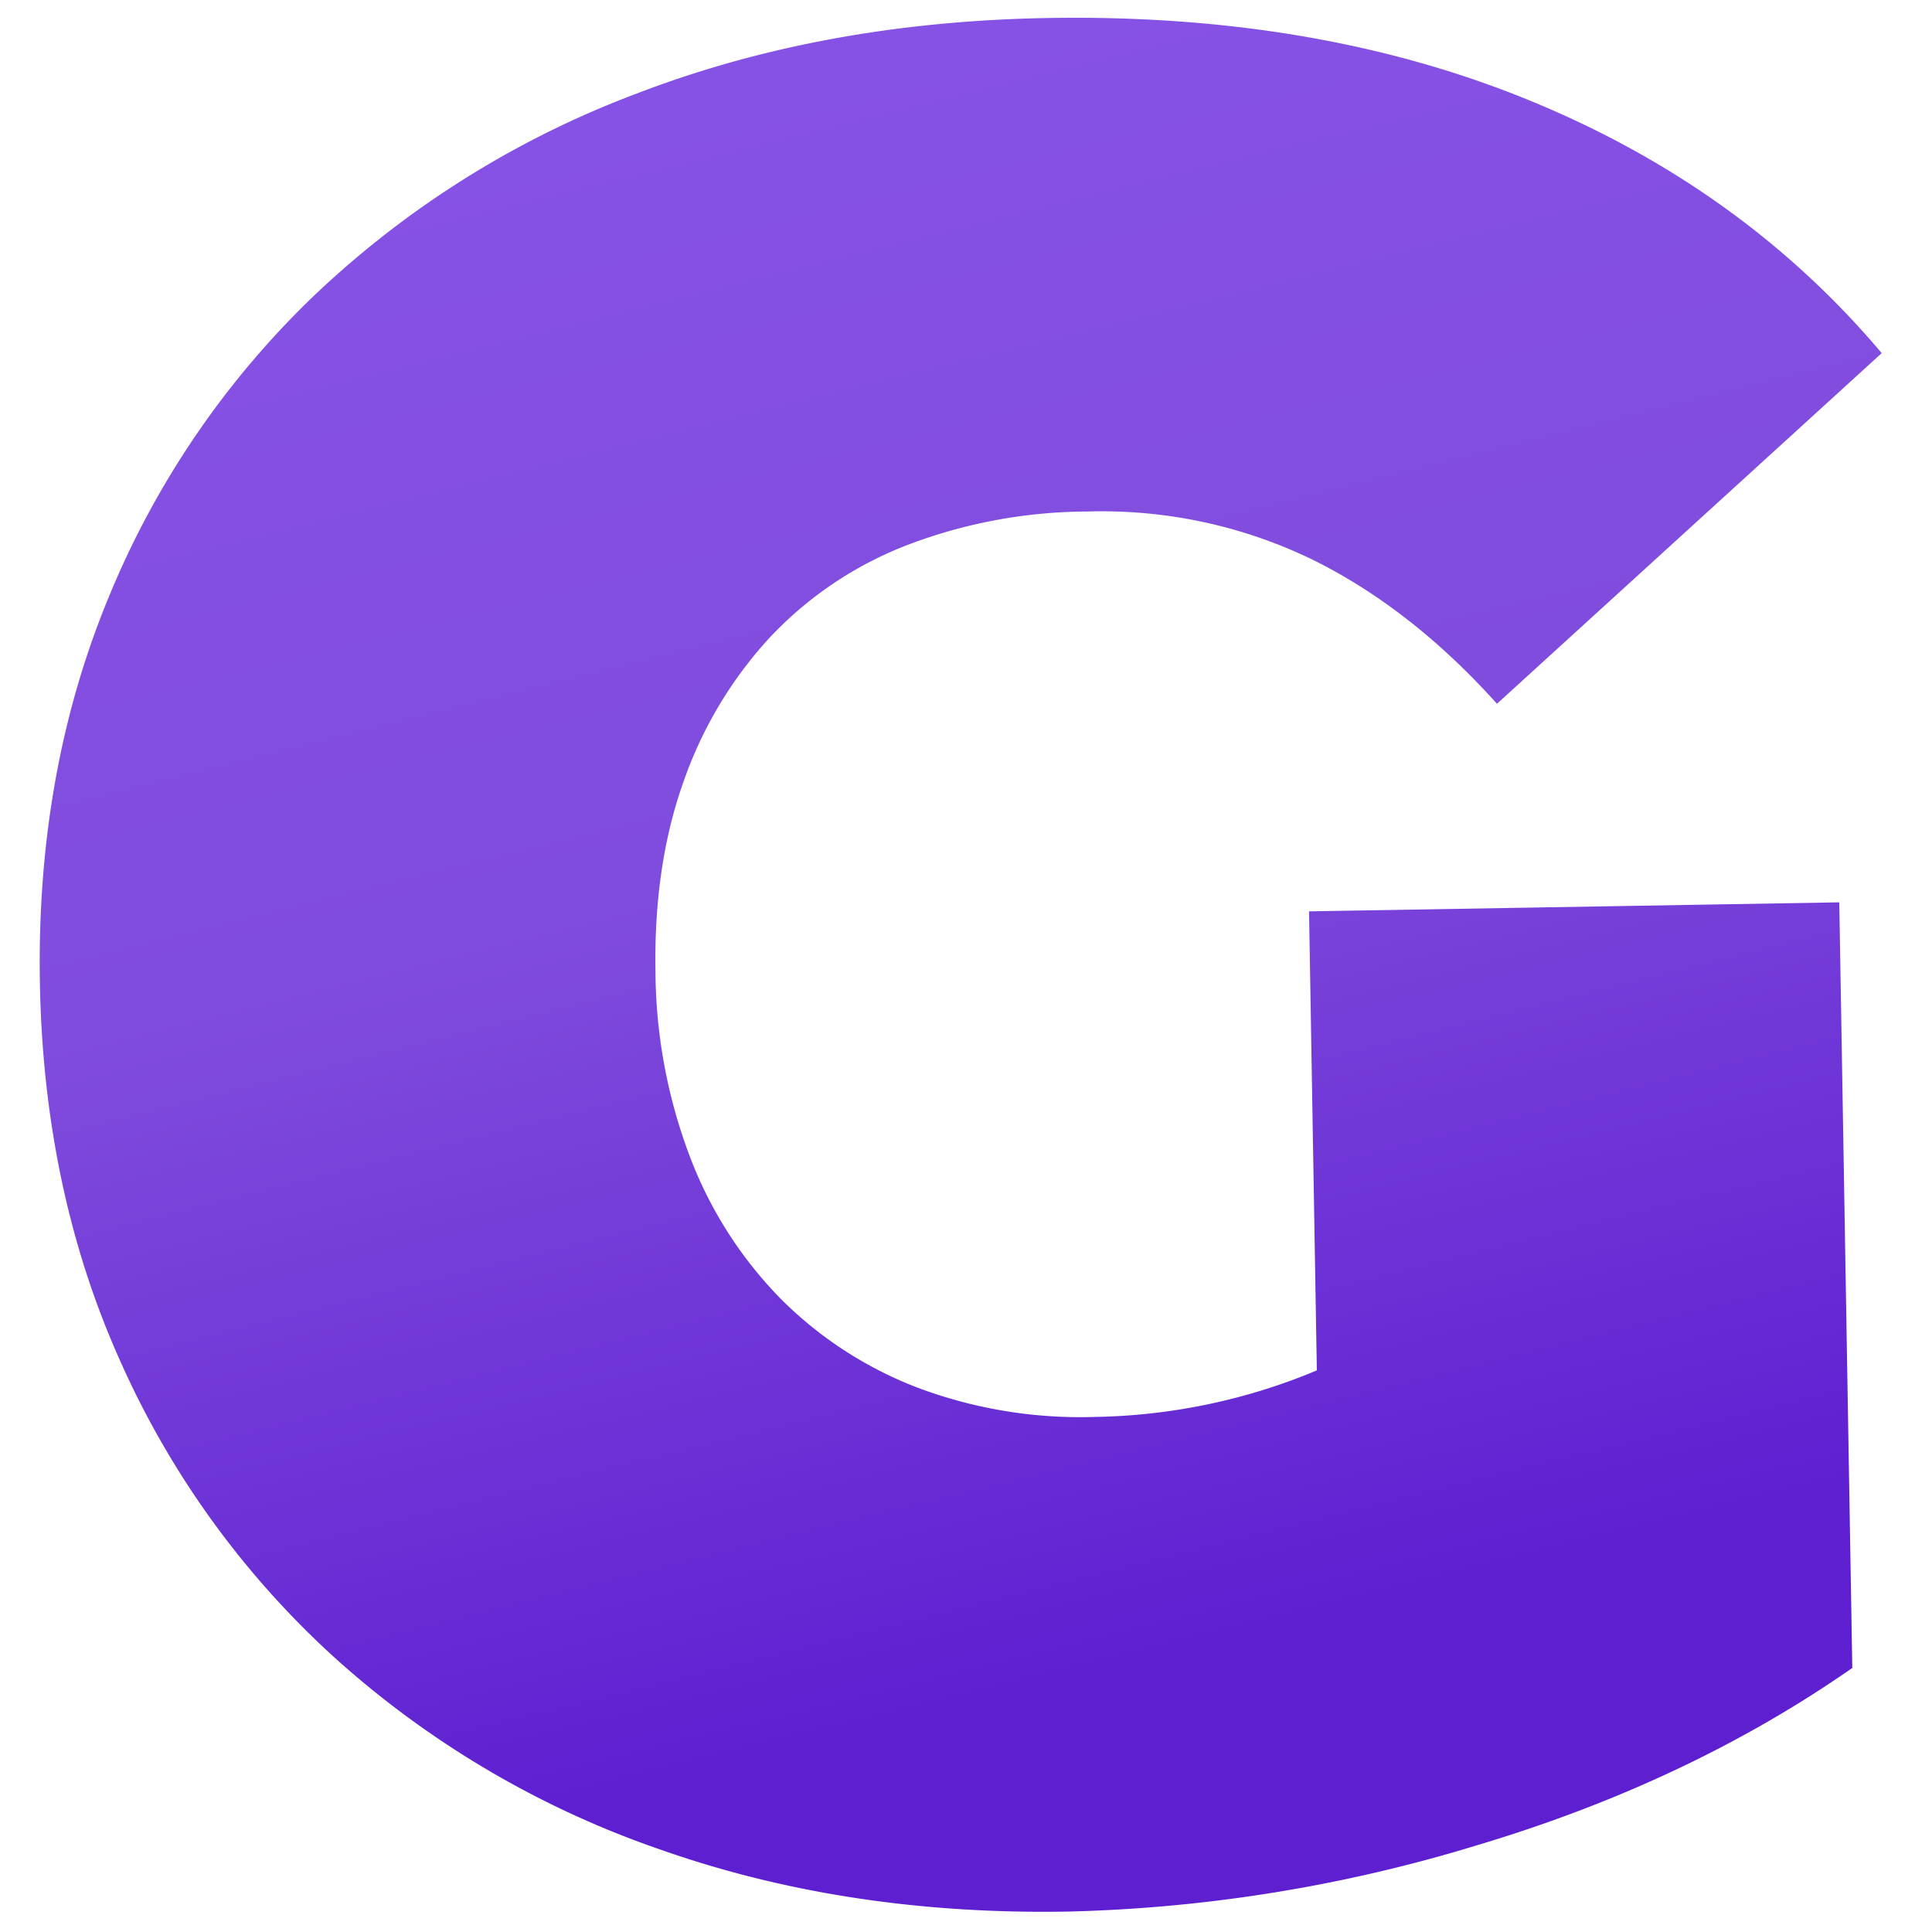 <svg xmlns="http://www.w3.org/2000/svg" xmlns:xlink="http://www.w3.org/1999/xlink" width="30" height="30" viewBox="0 0 293.157 299.267">
  <defs>
    <style>
      .cls-1 {
        stroke: rgba(0,0,0,0);
        stroke-miterlimit: 10;
        fill: url(#linear-gradient);
      }
    </style>
    <linearGradient id="linear-gradient" x1="0.5" x2="0.711" y2="0.849" gradientUnits="objectBoundingBox">
      <stop offset="0" stop-color="#8651e5"/>
      <stop offset="0.468" stop-color="#804cdd"/>
      <stop offset="1" stop-color="#5e1fd1"/>
    </linearGradient>
  </defs>
  <path id="패스_1" data-name="패스 1" class="cls-1" d="M167.3,30.512q-34.056,0-62.7-10.618a146.521,146.521,0,0,1-49.682-30.25A137.611,137.611,0,0,1,22.262-56.832q-11.619-26.844-11.619-59.3t11.619-59.3A136.31,136.31,0,0,1,55.116-221.9a147.926,147.926,0,0,1,50.283-30.25q29.048-10.618,63.906-10.618,41.669,0,74.323,14.023t53.889,40.066l-60.5,53.288q-13.222-15.225-28.647-23.038a74.719,74.719,0,0,0-34.257-7.813,78.826,78.826,0,0,0-28.247,4.808,57.547,57.547,0,0,0-21.435,14.023,63.911,63.911,0,0,0-13.622,22.036Q106-132.557,106-116.13a82.133,82.133,0,0,0,4.808,28.647,63.556,63.556,0,0,0,13.622,22.237,60.451,60.451,0,0,0,21.035,14.223,71.781,71.781,0,0,0,27.445,5.008,92.693,92.693,0,0,0,31.252-5.409q15.225-5.409,32.454-18.631l22.436,27.535L289.5-5.147q-25.642,17.228-58.5,26.444A235.472,235.472,0,0,1,167.3,30.512Zm40.066-47.679V-123.742H289.5v118.6Z" transform="matrix(1, -0.017, 0.017, 1, -5.547, 268.436)"/>
</svg>
